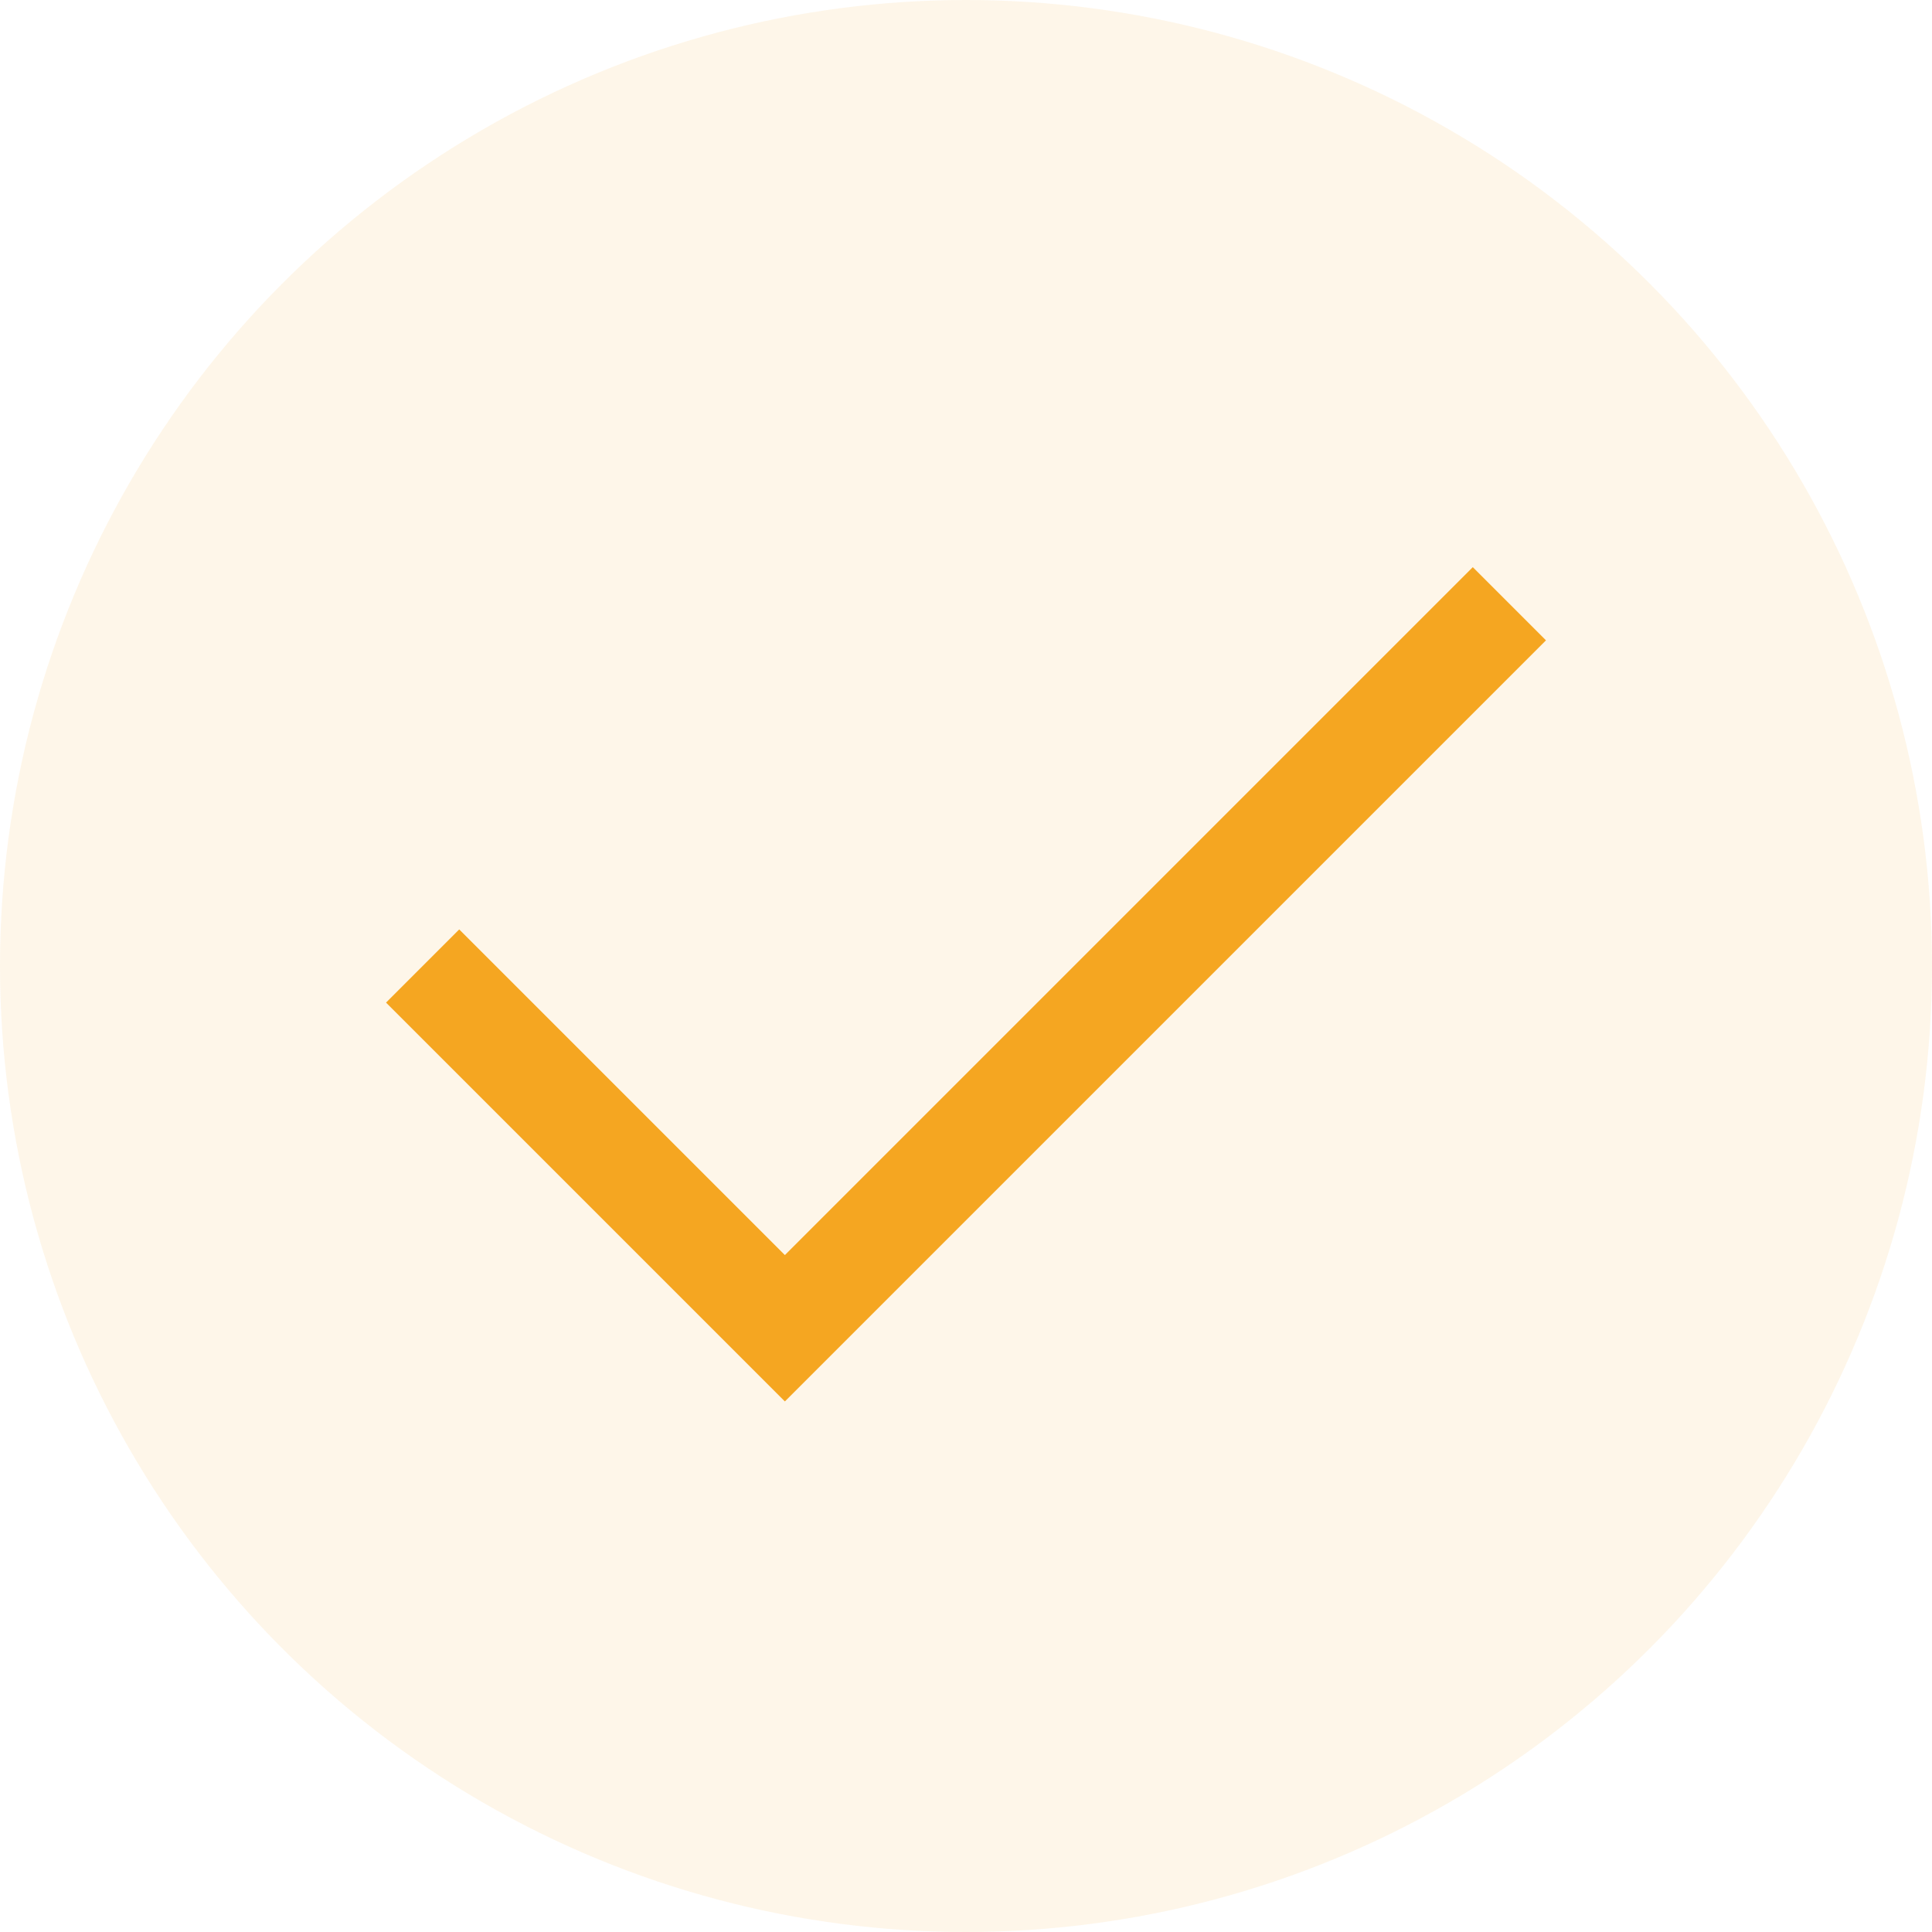 <svg width="56" height="56" viewBox="0 0 56 56" fill="none" xmlns="http://www.w3.org/2000/svg">
<circle opacity="0.1" cx="28" cy="28" r="28" fill="#F5A621"/>
<path d="M12.25 28L22.75 38.5L43.75 17.5" stroke="#F5A621" stroke-width="3"/>
</svg>
